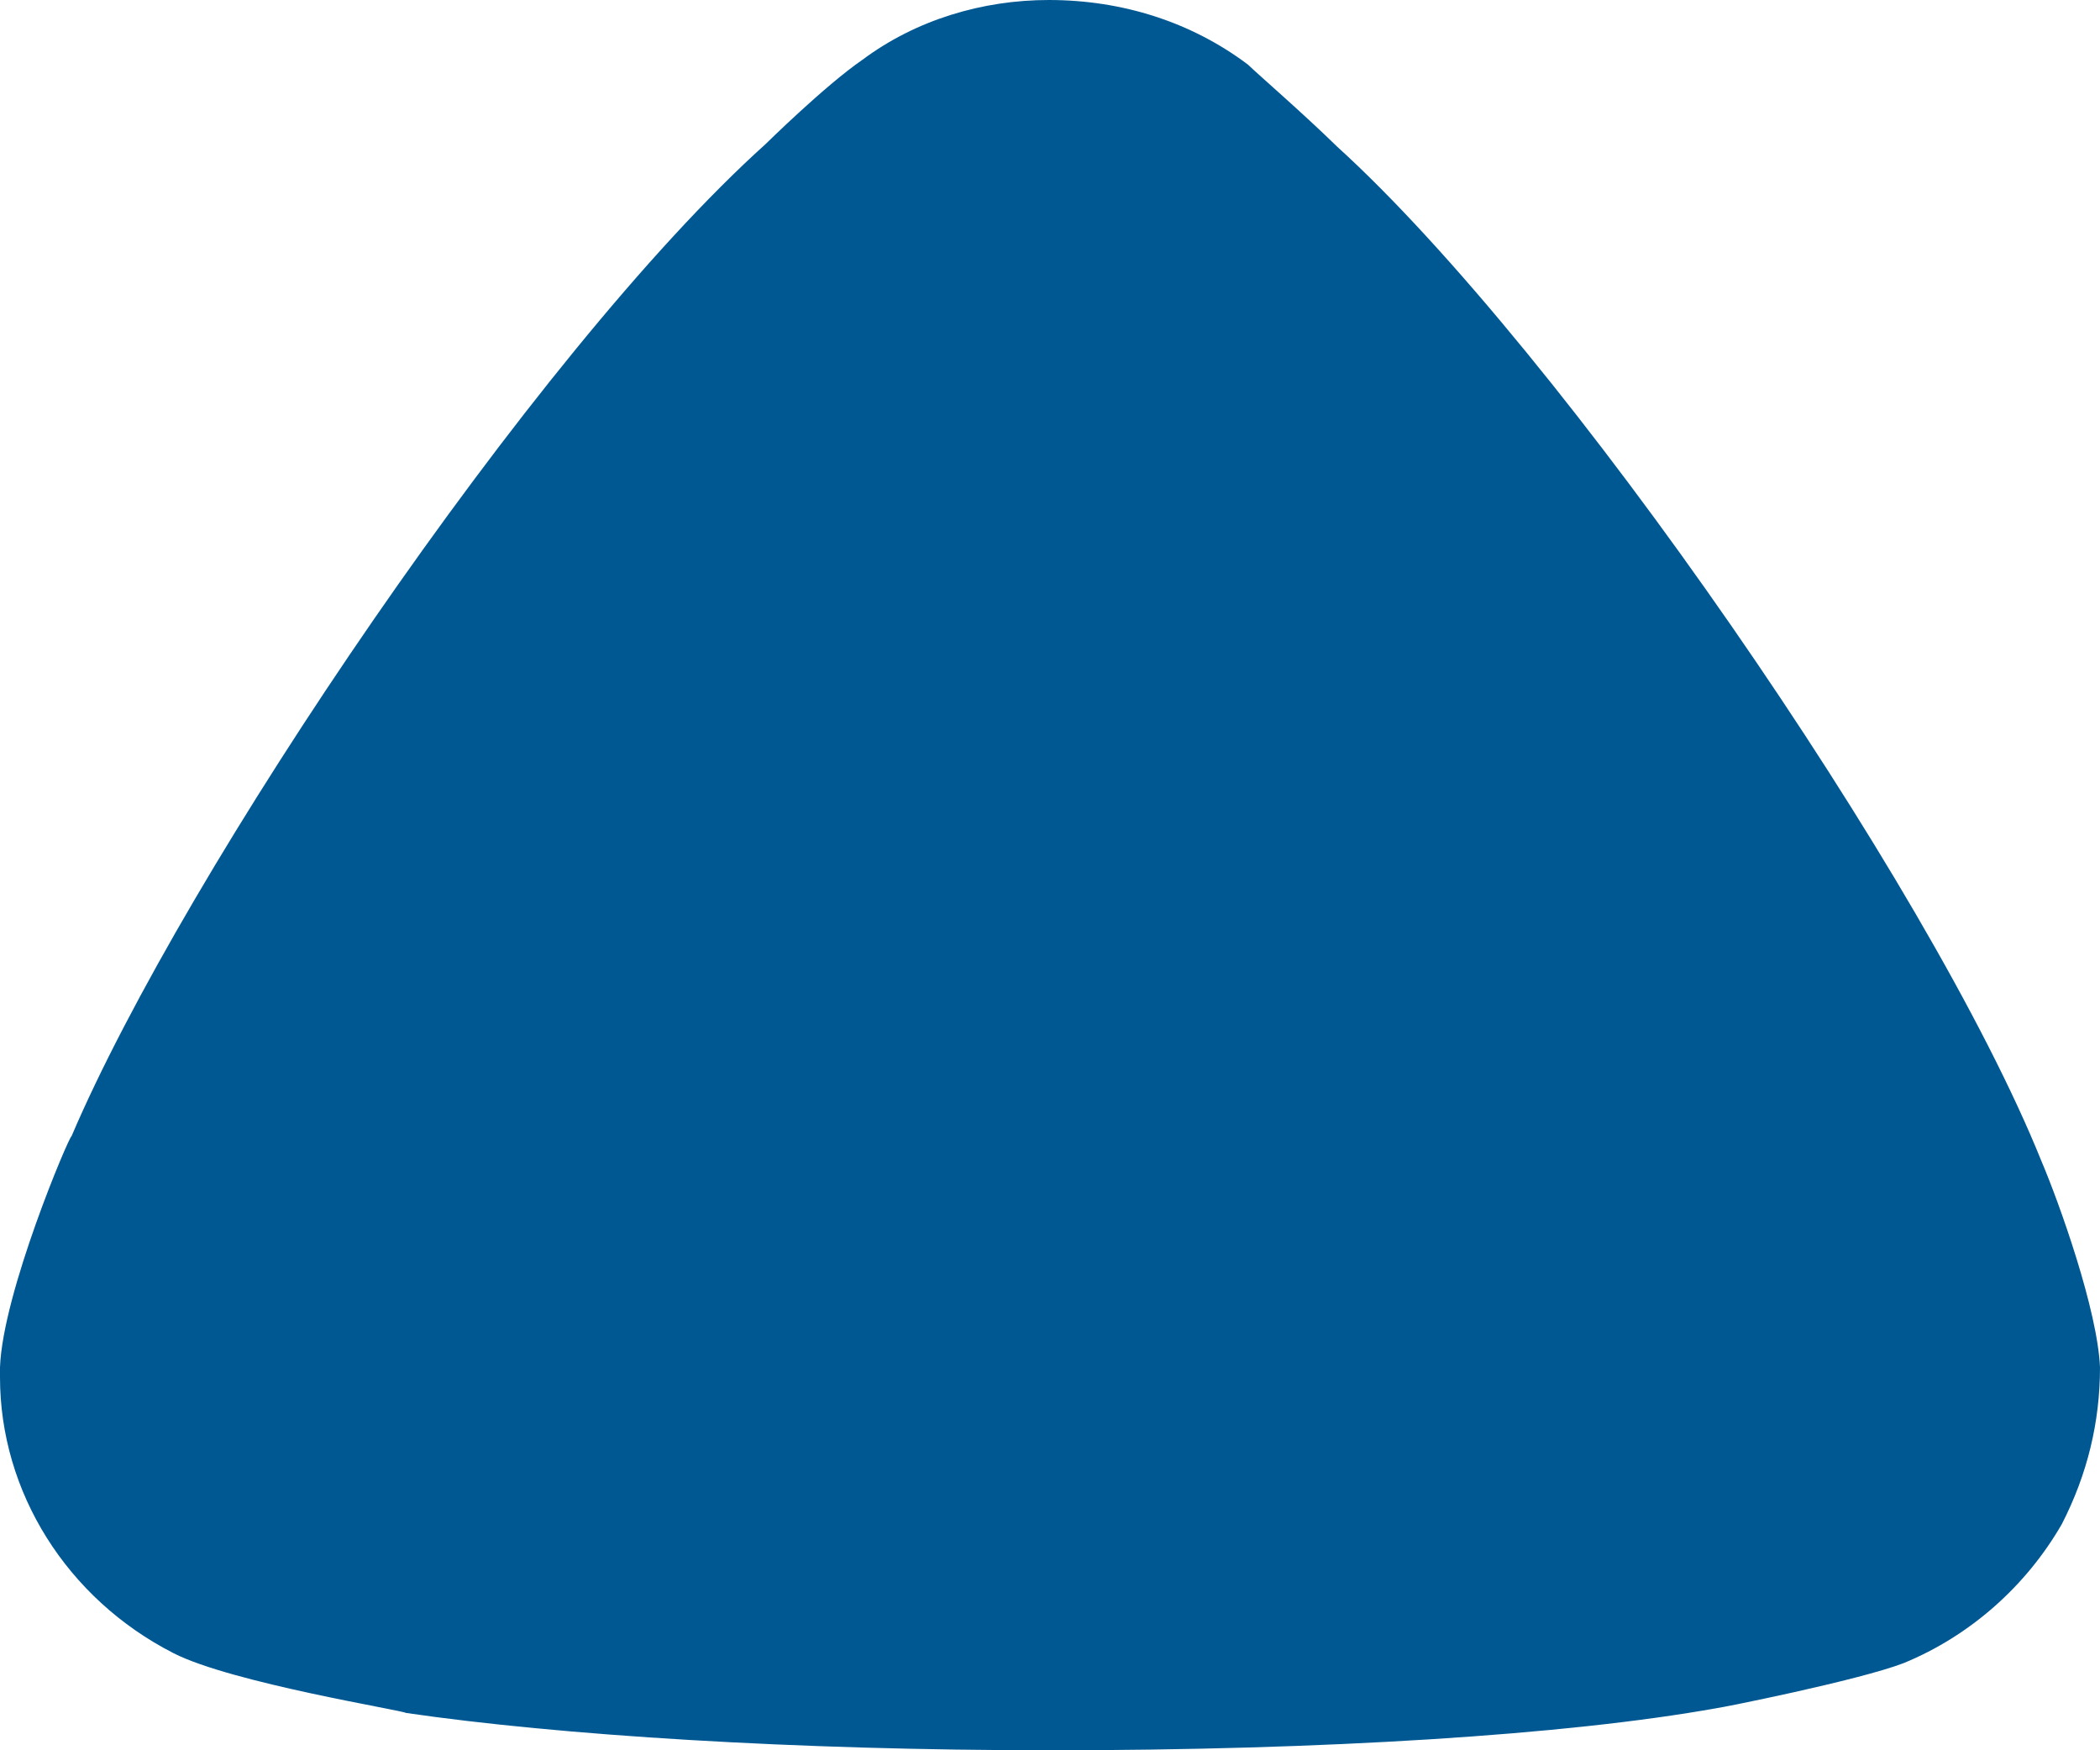 <svg width="24" height="20" viewBox="0 0 24 20" fill="none" xmlns="http://www.w3.org/2000/svg">
<path id="rounded-triangle" d="M14.262 0.738C14.378 0.851 14.874 1.278 15.282 1.676C17.848 4.006 22.048 10.085 23.33 13.266C23.536 13.75 23.972 14.971 24 15.624C24 16.249 23.856 16.846 23.564 17.415C23.156 18.124 22.514 18.693 21.756 19.004C21.23 19.205 19.656 19.517 19.628 19.517C17.906 19.828 15.108 20 12.016 20C9.07 20 6.386 19.828 4.638 19.573C4.61 19.544 2.654 19.232 1.984 18.891C0.76 18.266 0 17.044 0 15.737V15.624C0.03 14.773 0.79 12.982 0.818 12.982C2.102 9.972 6.096 4.033 8.75 1.646C8.75 1.646 9.432 0.974 9.858 0.682C10.47 0.226 11.228 0 11.986 0C12.832 0 13.62 0.255 14.262 0.738Z" fill="#005893"/>
</svg>
